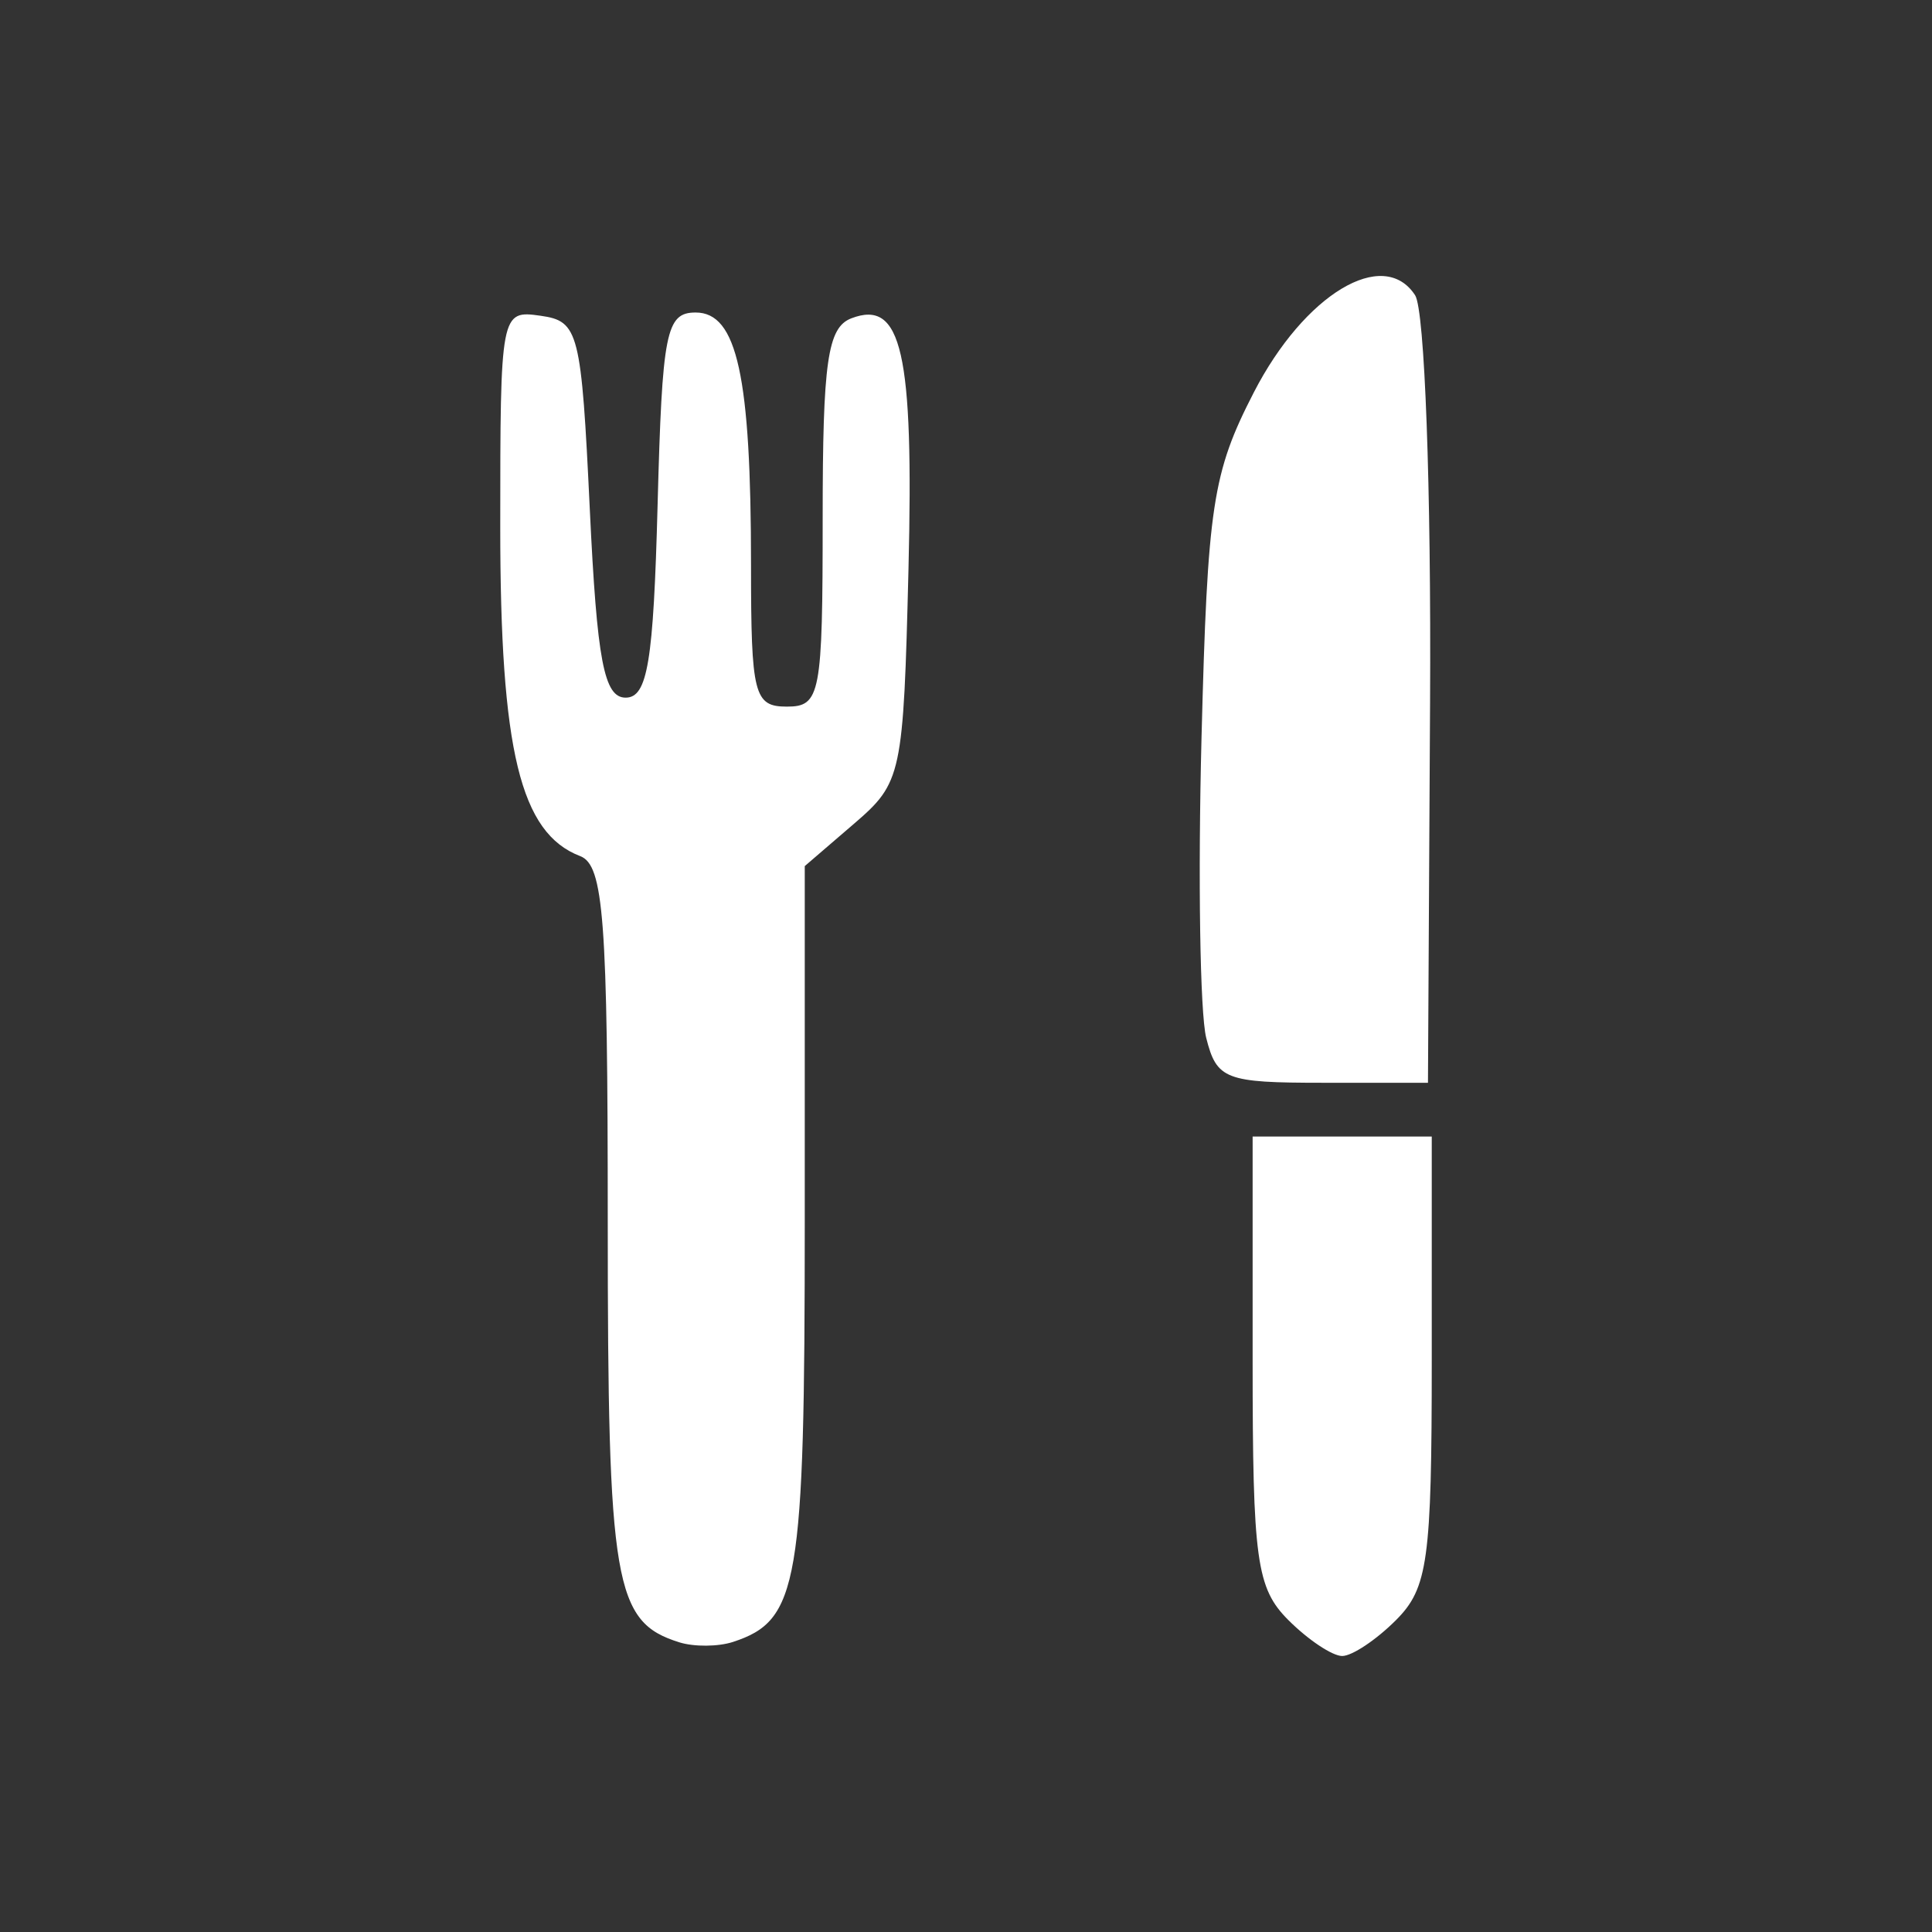 <?xml version="1.0" encoding="UTF-8" standalone="no"?>
<!-- Created with Inkscape (http://www.inkscape.org/) -->

<svg
   xmlns:dc="http://purl.org/dc/elements/1.1/"
   xmlns:cc="http://creativecommons.org/ns#"
   xmlns:rdf="http://www.w3.org/1999/02/22-rdf-syntax-ns#"
   xmlns:svg="http://www.w3.org/2000/svg"
   xmlns="http://www.w3.org/2000/svg"
   xmlns:sodipodi="http://sodipodi.sourceforge.net/DTD/sodipodi-0.dtd"
   xmlns:inkscape="http://www.inkscape.org/namespaces/inkscape"
   width="70"
   height="70"
   viewBox="0 0 70 70"
   id="svg5616"
   version="1.1"
   inkscape:version="0.91 r"
   sodipodi:docname="eating_out.svg">
  <rect x="0" y="0" width="70" height="70" fill="#333333" stroke="none"/>
  <defs
     id="defs5618" />
  <sodipodi:namedview
     id="base"
     pagecolor="#ffffff"
     bordercolor="#666666"
     borderopacity="1.0"
     inkscape:pageopacity="0.0"
     inkscape:pageshadow="2"
     inkscape:zoom="1.4"
     inkscape:cx="95.519555"
     inkscape:cy="-138.04609"
     inkscape:document-units="px"
     inkscape:current-layer="layer1"
     showgrid="false"
     units="px"
     inkscape:window-width="3070"
     inkscape:window-height="1752"
     inkscape:window-x="130"
     inkscape:window-y="48"
     inkscape:window-maximized="1" />
  <g
     inkscape:label="Layer 1"
     inkscape:groupmode="layer"
     id="layer1"
     transform="translate(0,-982.362)">
    <path
       style="fill:#ffffff"
       d="m 24.616,1041.867 c -2.365,-0.737 -2.596,-2.095 -2.596,-15.226 0,-10.985 -0.147,-12.933 -0.998,-13.26 -2.172,-0.833 -2.897,-3.817 -2.897,-11.921 0,-7.786 0.015,-7.864 1.46,-7.658 1.384,0.197 1.477,0.563 1.785,7.022 0.261,5.481 0.515,6.815 1.298,6.815 0.794,0 1.008,-1.29 1.158,-6.977 0.166,-6.277 0.304,-6.977 1.379,-6.977 1.503,0 2.006,2.3 2.006,9.168 0,4.678 0.11,5.111 1.298,5.111 1.216,0 1.298,-0.433 1.298,-6.835 0,-5.669 0.177,-6.903 1.039,-7.234 1.825,-0.7 2.264,1.23 2.07,9.096 -0.185,7.471 -0.24,7.726 -1.974,9.217 l -1.784,1.534 0,12.888 c 0,13.141 -0.222,14.441 -2.596,15.221 -0.535,0.176 -1.412,0.183 -1.947,0.016 z m 22.067,-0.803 c -1.16,-1.16 -1.298,-2.163 -1.298,-9.411 l 0,-8.113 3.245,0 3.245,0 0,8.113 c 0,7.247 -0.139,8.251 -1.298,9.411 -0.714,0.714 -1.59,1.298 -1.947,1.298 -0.357,0 -1.233,-0.584 -1.947,-1.298 z m -2.98,-21.1 c -0.225,-0.896 -0.301,-5.801 -0.169,-10.899 0.217,-8.4 0.395,-9.572 1.894,-12.485 1.83,-3.557 4.697,-5.284 5.844,-3.521 0.349,0.536 0.585,6.963 0.542,14.742 l -0.076,13.792 -3.813,0 c -3.53,0 -3.843,-0.121 -4.222,-1.629 z"
       id="path4160-3-5"
       inkscape:connector-curvature="0"
       sodipodi:nodetypes="ssssscsssssscsscscssscccscsscscsscsc" />
  </g>
</svg>
